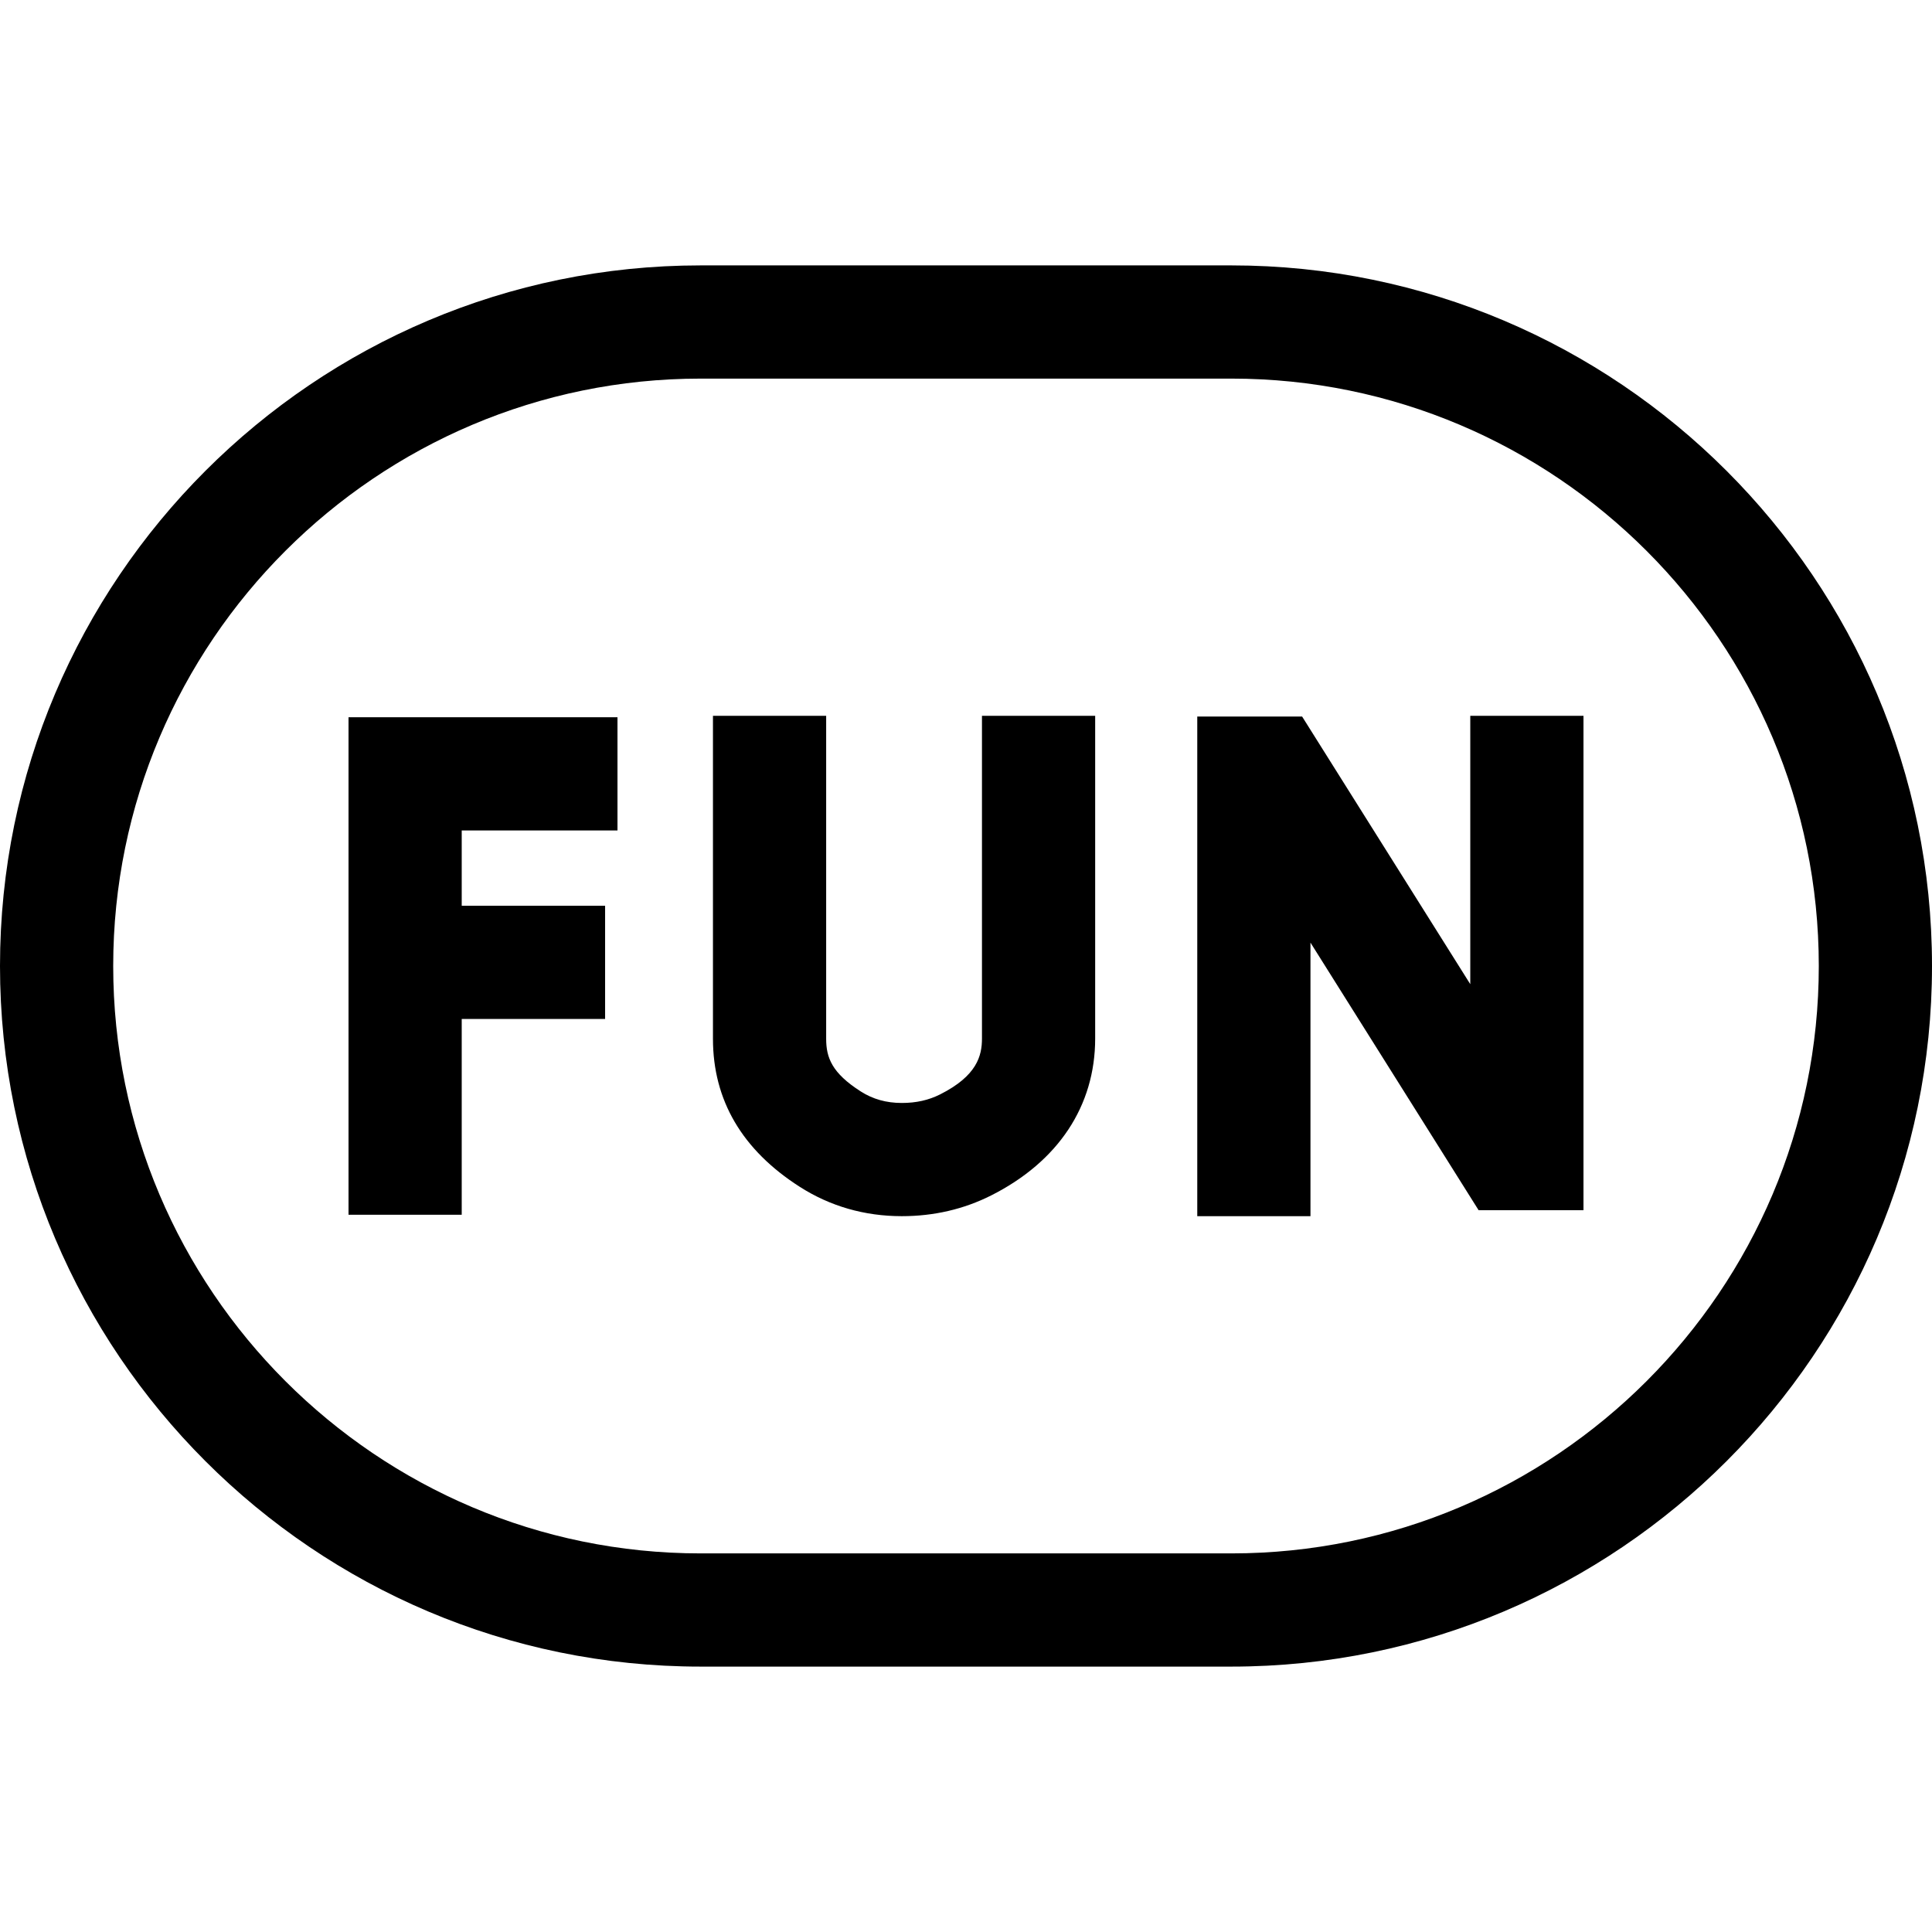 <svg id="Layer_1" enable-background="new 0 0 512 512" height="32" viewBox="0 0 512 512" width="32" xmlns="http://www.w3.org/2000/svg"><g><path d="m326.333 70.333h-140.667c-102.376 0-185.666 83.29-185.666 185.667s83.29 185.667 185.666 185.667h140.667c102.377 0 185.667-83.29 185.667-185.667s-83.29-185.667-185.667-185.667zm155.667 185.667c0 85.835-69.832 155.667-155.667 155.667h-140.667c-85.835 0-155.666-69.832-155.666-155.667s69.831-155.666 155.666-155.666h140.667c85.835-.001 155.667 69.831 155.667 155.666z"/><path d="m389.639 260.815-44.561-70.918-27.791-.005v132.405h30v-72.497l44.561 70.918h27.791v-131.015h-30z"/><path d="m92.361 240.036v30 51.885h30v-51.885h37.998v-30h-37.998v-19.957h41.278v-30h-71.278z"/><path d="m260.232 275.225c0 4.557-1.316 9.879-11.083 14.797-3.039 1.531-6.356 2.275-10.14 2.275-.013 0-.026 0-.04 0-4.102-.006-7.653-1.003-10.855-3.049-7.637-4.879-9.171-8.955-9.171-13.949v-85.595h-30v85.595c0 16.272 7.745 29.471 23.019 39.23 8.047 5.141 17.12 7.755 26.966 7.768h.081c8.461 0 16.413-1.844 23.634-5.481 17.791-8.959 27.589-23.73 27.589-41.591v-85.522h-30z"/></g></svg>